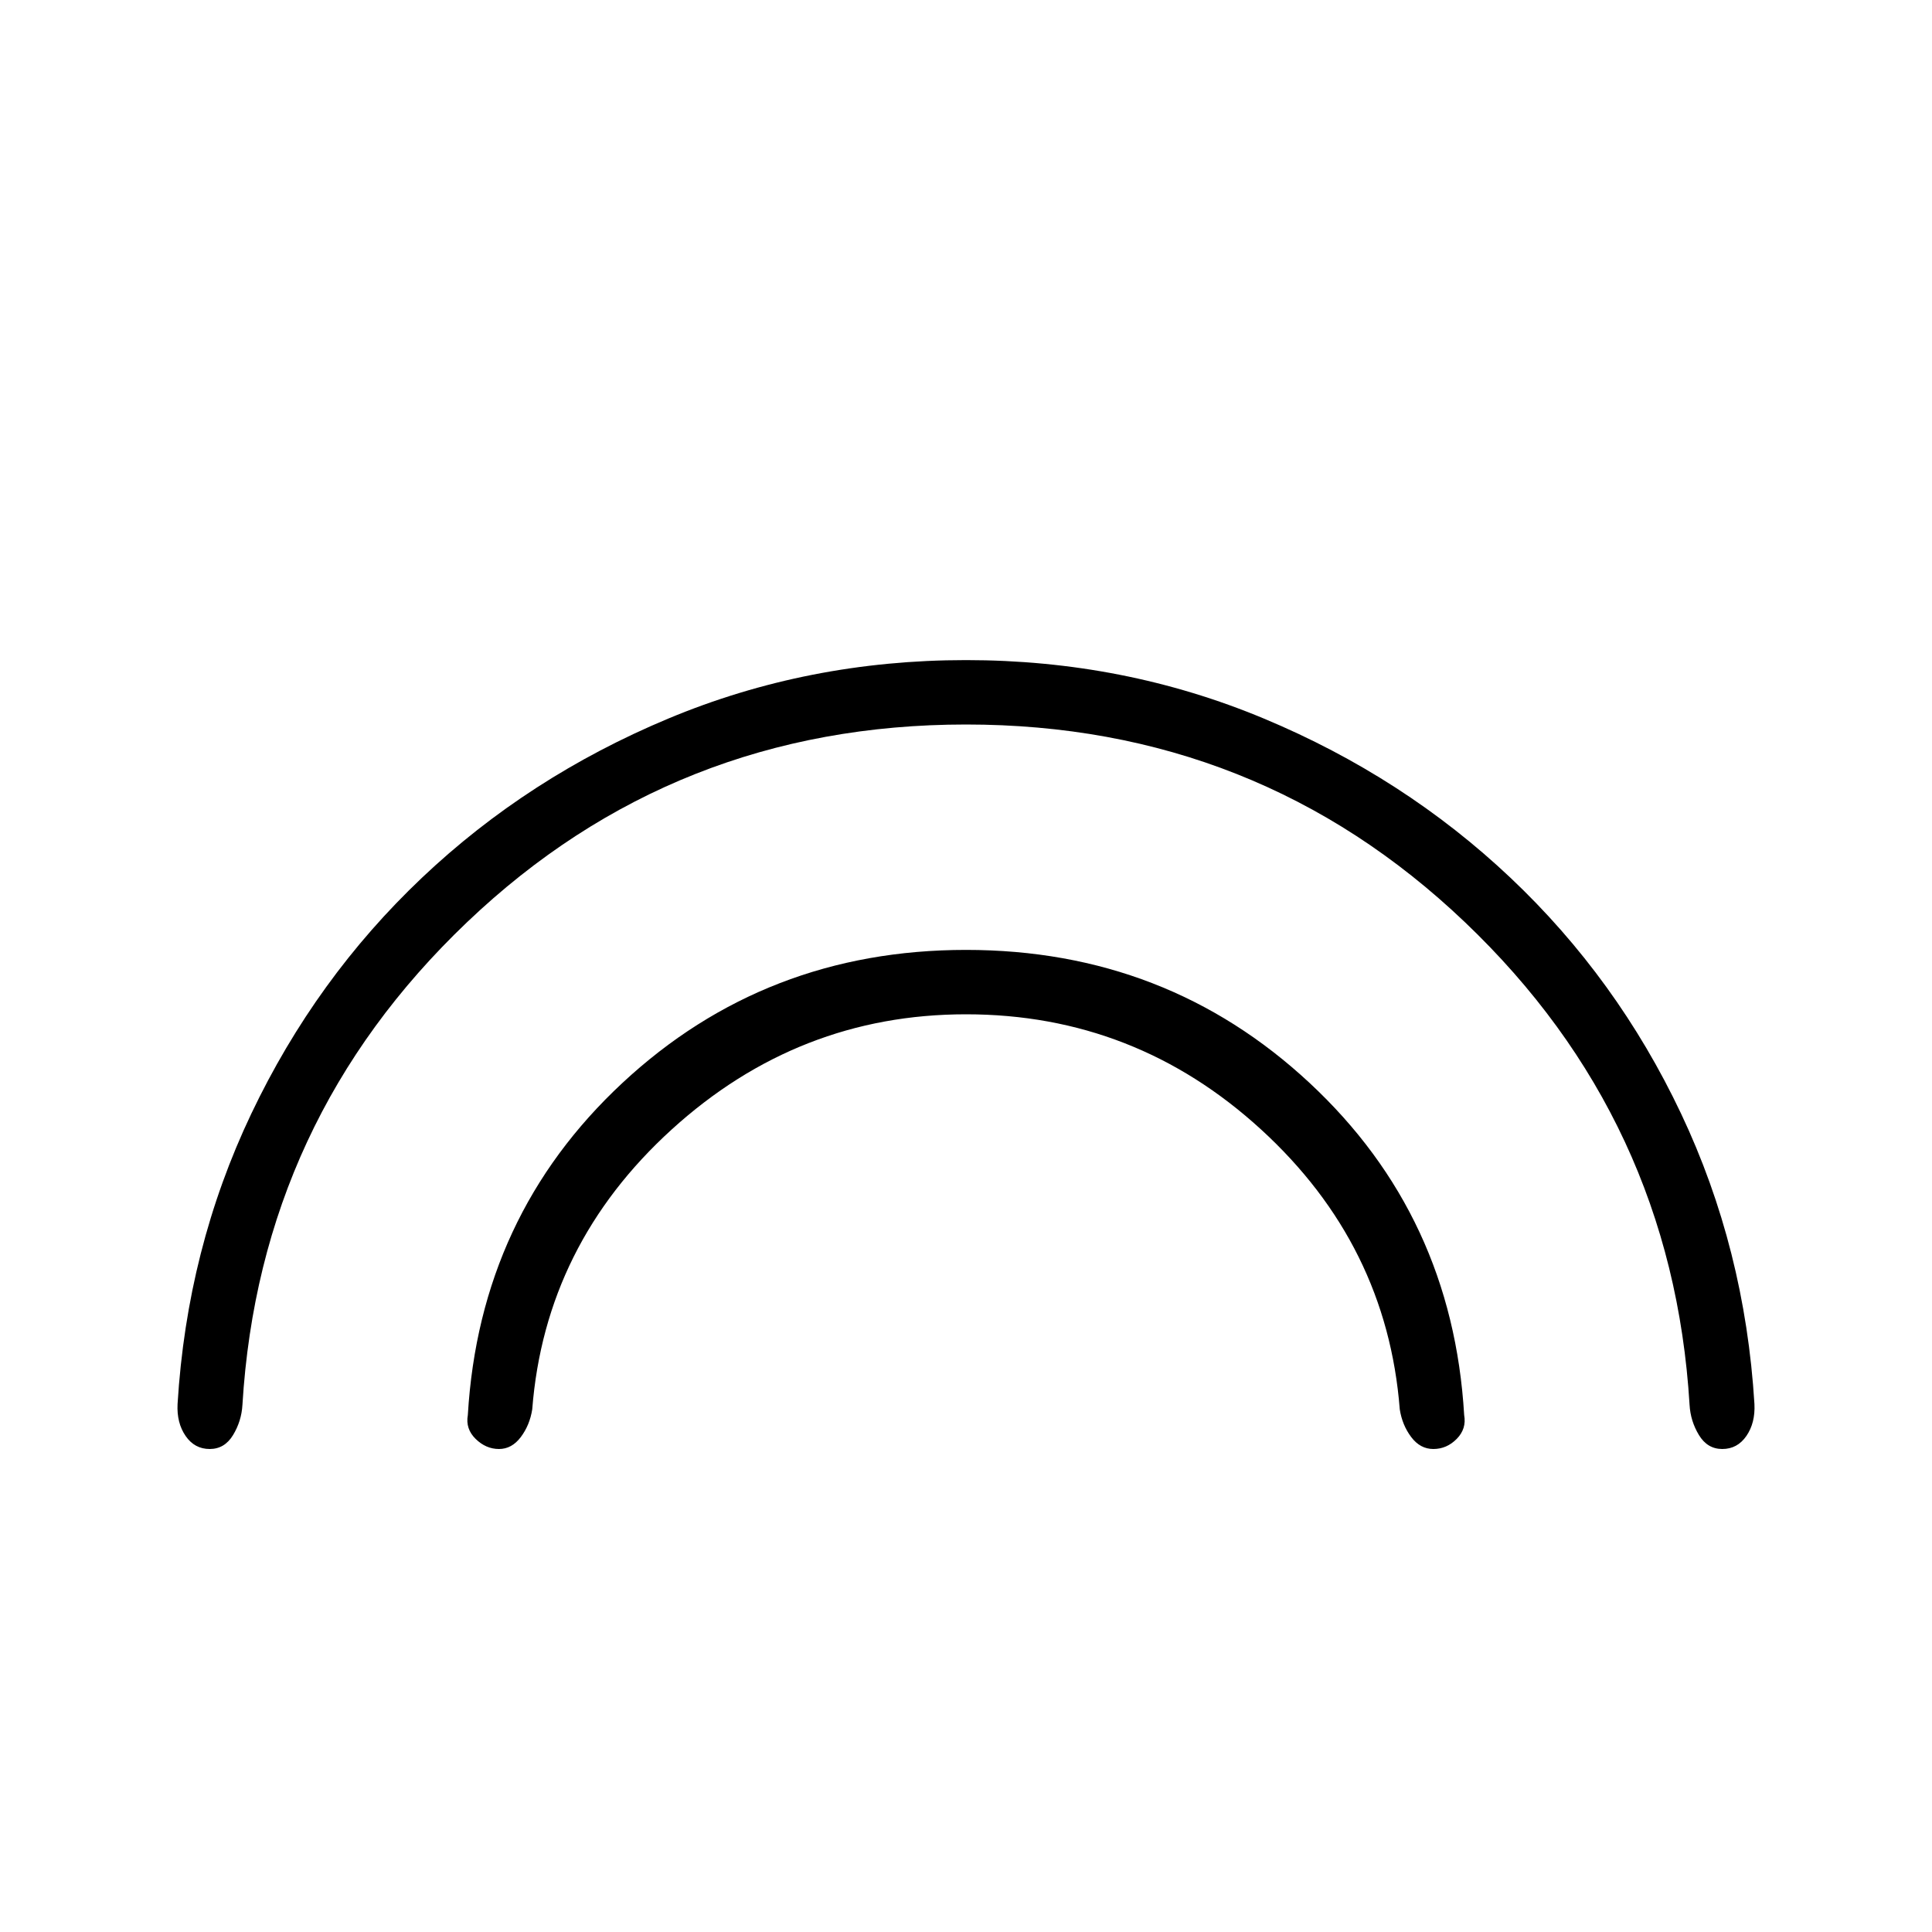 <svg xmlns="http://www.w3.org/2000/svg" height="20" viewBox="0 -960 960 960" width="20"><path d="M480-600q-144.846 0-247.917 98.231-103.07 98.23-111.621 239.846-.462 8.077-4.66 15Q111.603-240 104.21-240q-7.518 0-11.98-6.479-4.461-6.479-4-15.844 4.693-77.216 36.691-144.391 31.999-67.176 84.77-117.154 52.77-49.978 122.333-79.055Q401.587-632 480-632q78.405 0 147.961 29.027 69.555 29.028 122.566 79.116 53.012 50.088 84.781 117.203 31.769 67.115 36.461 144.331.462 9.365-4 15.844Q863.308-240 855.79-240q-7.393 0-11.592-6.923-4.198-6.923-4.66-15-8.551-141.616-111.621-239.846Q624.846-600 480-600Zm0 144q-83.308 0-146.231 57.231-62.923 57.23-69.307 139.077-1.231 7.846-5.684 13.769T247.948-240q-6.487 0-11.602-5.01-5.115-5.009-3.885-11.836 5.846-99 76.847-165.077Q380.308-488 480-488q99.692 0 170.692 66.077 71.001 66.077 76.847 165.077 1.23 6.827-3.718 11.836-4.949 5.01-11.599 5.01-6.53 0-10.991-5.923-4.462-5.923-5.693-13.769-6.384-81.847-68.923-139.077Q564.077-456 480-456Z"/></svg>